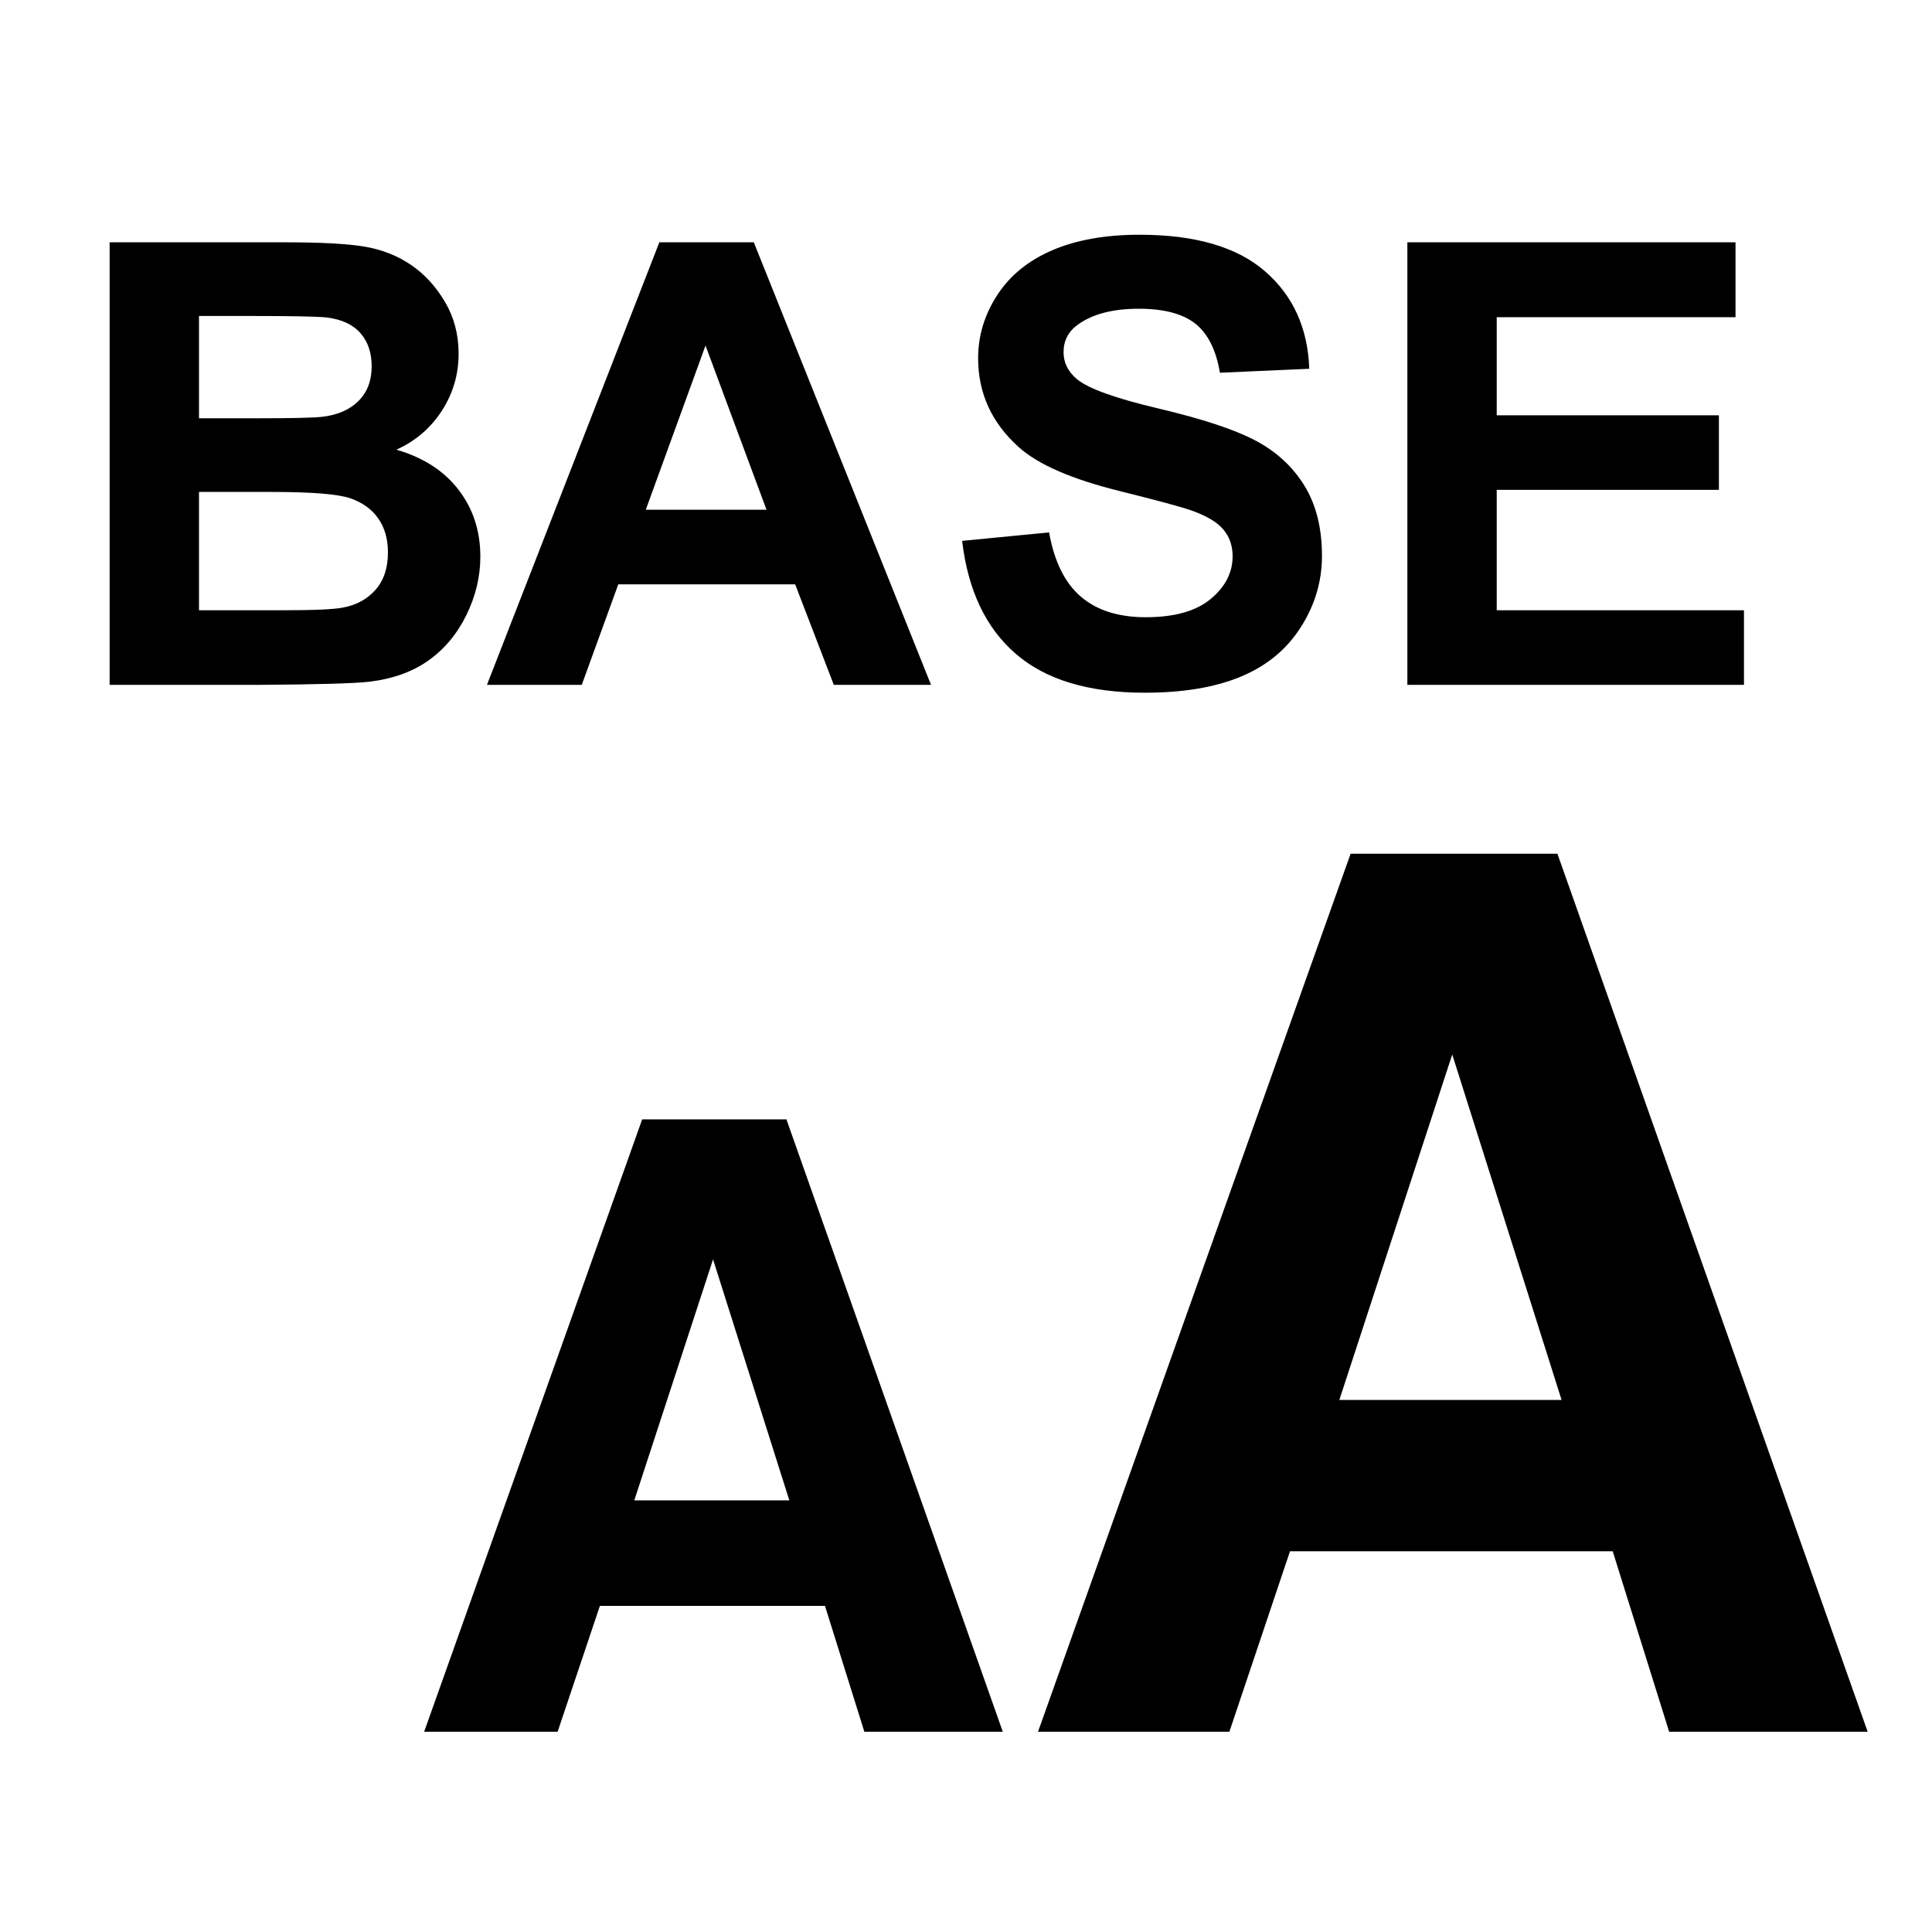 <svg viewBox="0 0 400 400" xmlns="http://www.w3.org/2000/svg">
  <path d="M 322.45 176.757 L 386.679 358.541 L 345.582 358.541 L 333.893 321.173 L 267.08 321.173 L 254.529 358.541 L 214.909 358.541 L 279.63 176.757 L 322.449 176.757 L 322.45 176.757 Z M 300.671 218.319 L 277.293 289.848 L 323.311 289.848 L 300.671 218.319 Z" style=""/>
  <path d="M 162.821 231.752 L 207.619 358.541 L 178.955 358.541 L 170.802 332.478 L 124.202 332.478 L 115.448 358.541 L 87.814 358.541 L 132.955 231.752 L 162.821 231.752 Z M 147.63 260.74 L 131.325 310.63 L 163.422 310.63 L 147.63 260.74 Z" style=""/>
  <path d="M 22.7 50.17 L 59.32 50.17 Q 70.2 50.17 75.54 51.07 Q 80.88 51.98 85.1 54.85 Q 89.32 57.73 92.13 62.51 Q 94.95 67.29 94.95 73.23 Q 94.95 79.67 91.48 85.04 Q 88.01 90.42 82.07 93.1 Q 90.45 95.54 94.95 101.42 Q 99.45 107.29 99.45 115.23 Q 99.45 121.48 96.54 127.38 Q 93.63 133.29 88.6 136.82 Q 83.57 140.35 76.2 141.17 Q 71.57 141.67 53.88 141.79 L 22.7 141.79 Z M 41.2 65.42 L 41.2 86.6 L 53.32 86.6 Q 64.13 86.6 66.76 86.29 Q 71.51 85.73 74.23 83.01 Q 76.95 80.29 76.95 75.85 Q 76.95 71.6 74.6 68.95 Q 72.26 66.29 67.63 65.73 Q 64.88 65.42 51.82 65.42 Z M 41.2 101.85 L 41.2 126.35 L 58.32 126.35 Q 68.32 126.35 71.01 125.79 Q 75.13 125.04 77.73 122.13 Q 80.32 119.23 80.32 114.35 Q 80.32 110.23 78.32 107.35 Q 76.32 104.48 72.54 103.17 Q 68.76 101.85 56.13 101.85 Z M 192.76 141.79 L 172.63 141.79 L 164.63 120.98 L 128.01 120.98 L 120.45 141.79 L 100.82 141.79 L 136.51 50.17 L 156.07 50.17 Z M 158.7 105.54 L 146.07 71.54 L 133.7 105.54 Z M 199.2 111.98 L 217.2 110.23 Q 218.82 119.29 223.79 123.54 Q 228.76 127.79 237.2 127.79 Q 246.13 127.79 250.66 124.01 Q 255.2 120.23 255.2 115.17 Q 255.2 111.92 253.29 109.63 Q 251.38 107.35 246.63 105.67 Q 243.38 104.54 231.82 101.67 Q 216.95 97.98 210.95 92.6 Q 202.51 85.04 202.51 74.17 Q 202.51 67.17 206.48 61.07 Q 210.45 54.98 217.91 51.79 Q 225.38 48.6 235.95 48.6 Q 253.2 48.6 261.91 56.17 Q 270.63 63.73 271.07 76.35 L 252.57 77.17 Q 251.38 70.1 247.48 67.01 Q 243.57 63.92 235.76 63.92 Q 227.7 63.92 223.13 67.23 Q 220.2 69.35 220.2 72.92 Q 220.2 76.17 222.95 78.48 Q 226.45 81.42 239.95 84.6 Q 253.45 87.79 259.91 91.2 Q 266.38 94.6 270.04 100.51 Q 273.7 106.42 273.7 115.1 Q 273.7 122.98 269.32 129.85 Q 264.95 136.73 256.95 140.07 Q 248.95 143.42 237.01 143.42 Q 219.63 143.42 210.32 135.38 Q 201.01 127.35 199.2 111.98 Z M 291.38 141.79 L 291.38 50.17 L 359.32 50.17 L 359.32 65.67 L 309.88 65.67 L 309.88 85.98 L 355.88 85.98 L 355.88 101.42 L 309.88 101.42 L 309.88 126.35 L 361.07 126.35 L 361.07 141.79 Z"/>
</svg>